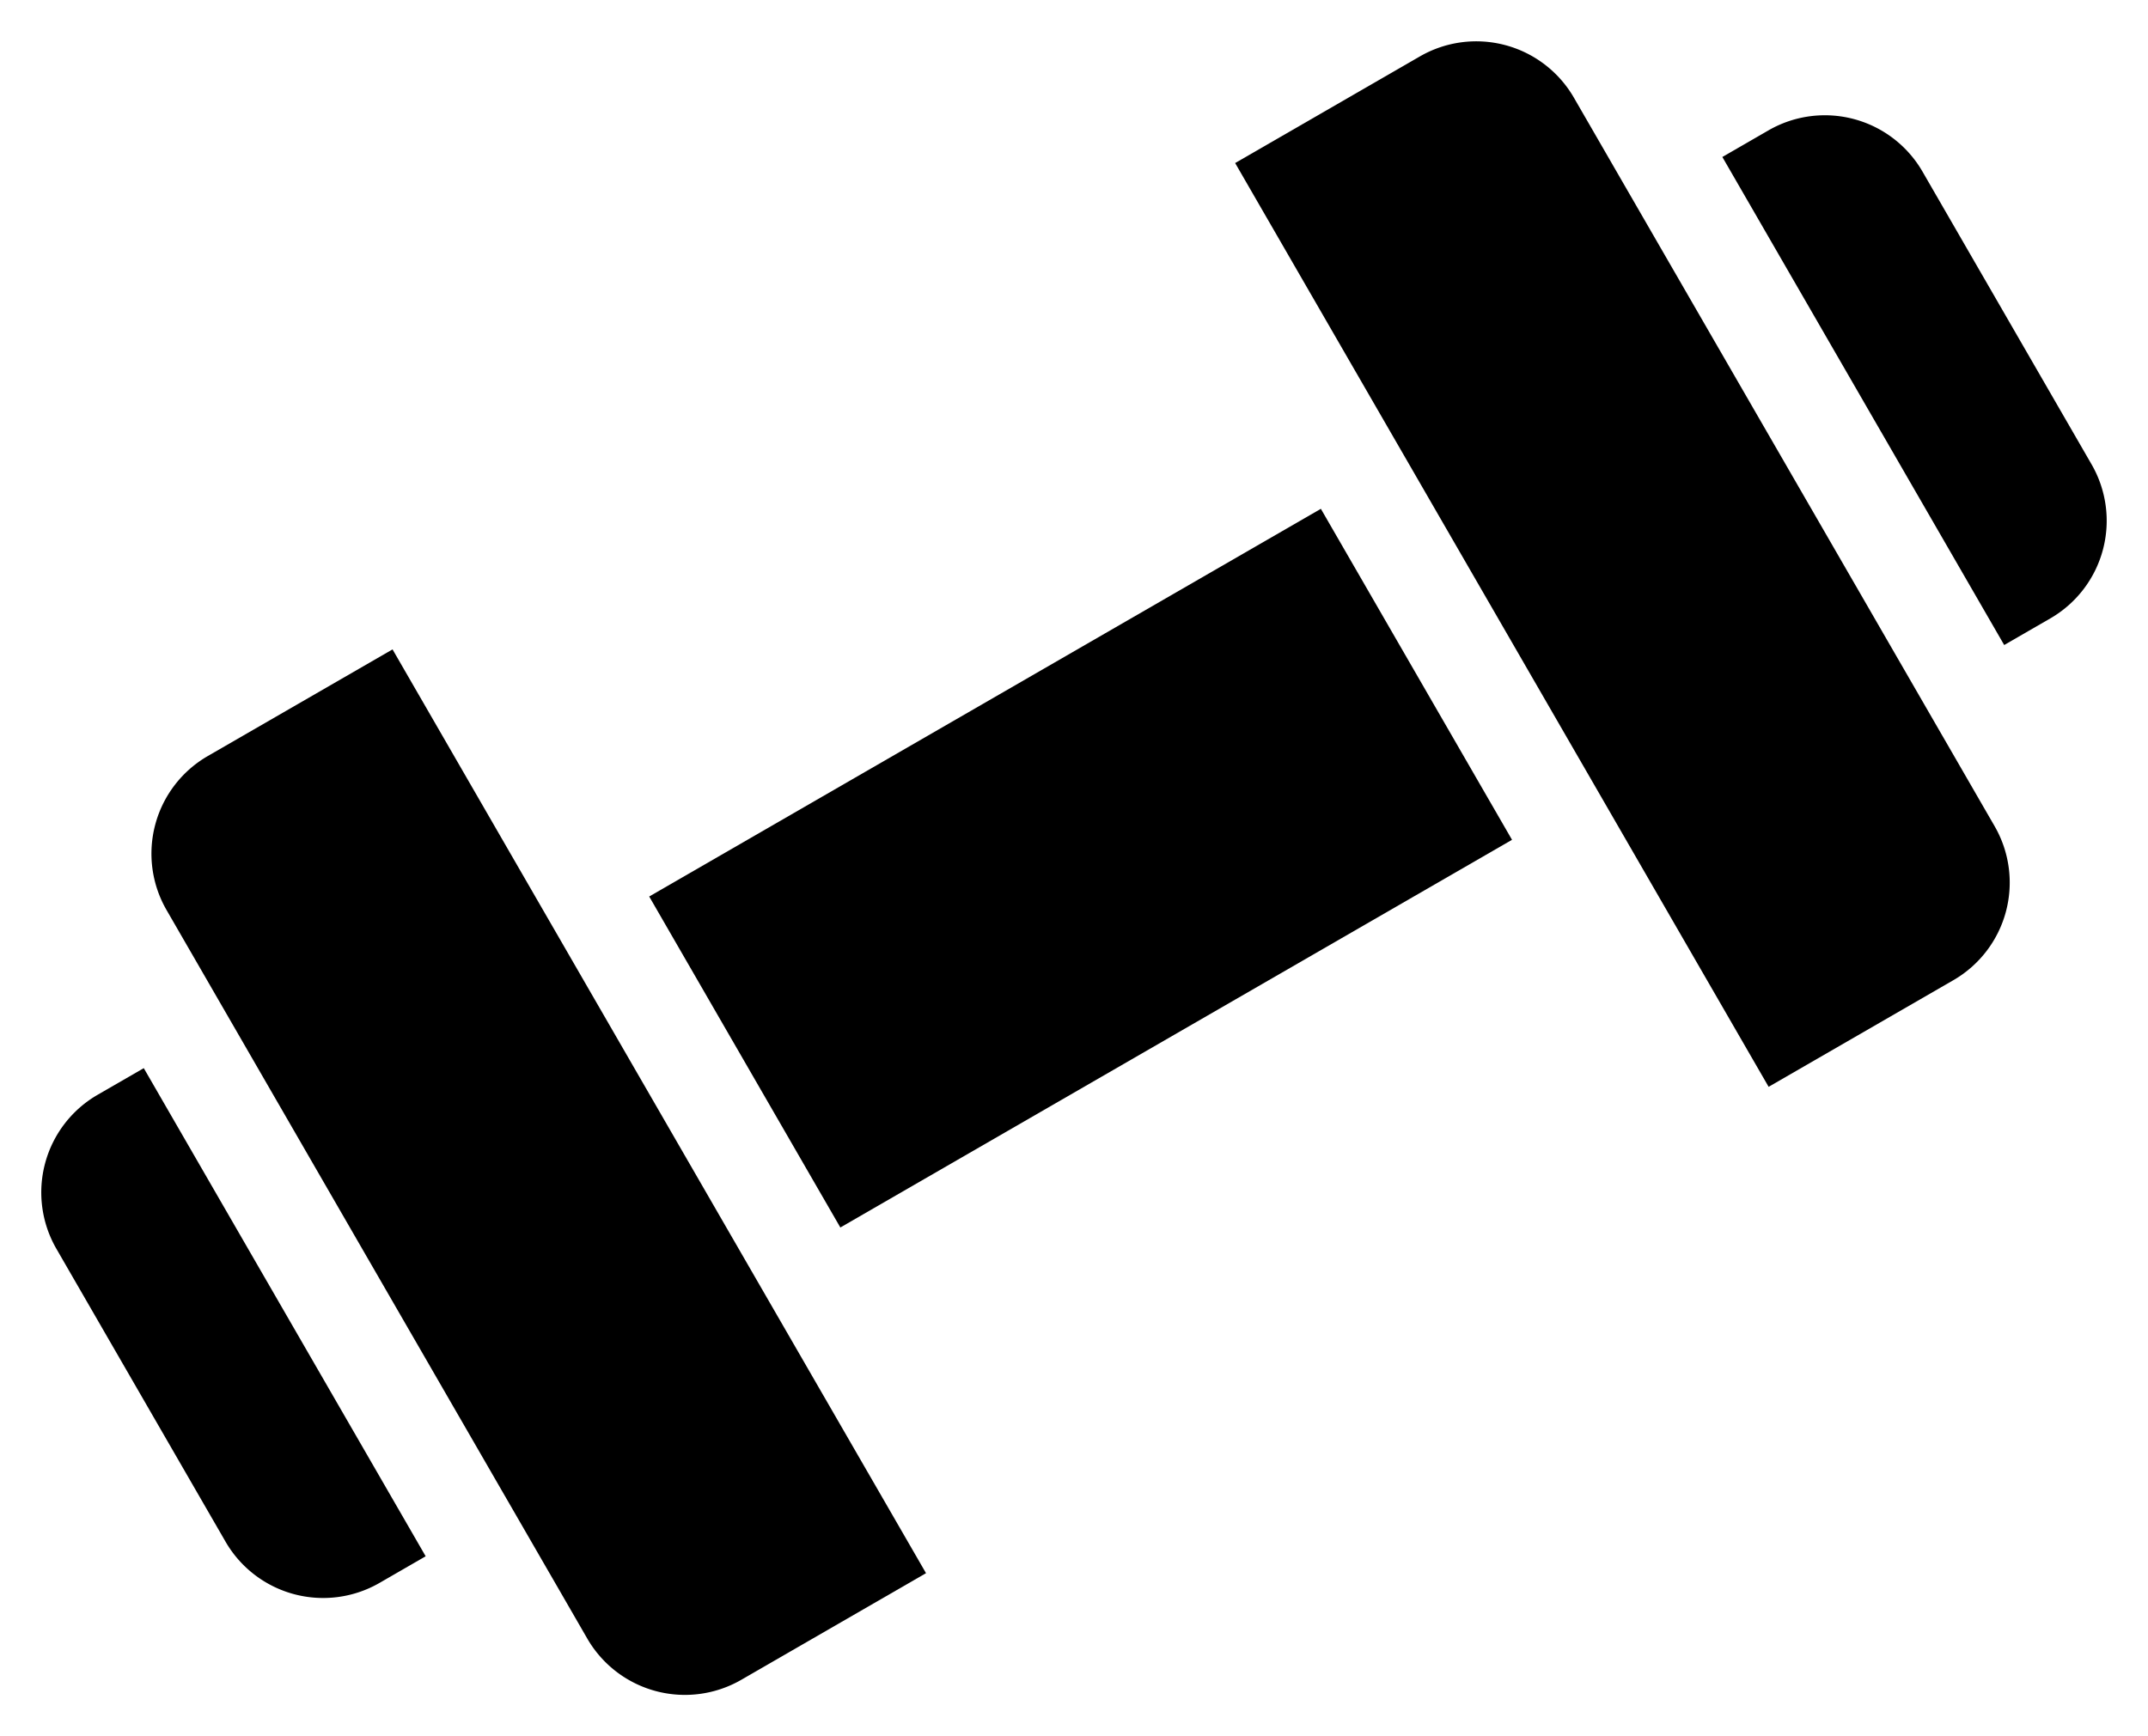 <svg xmlns="http://www.w3.org/2000/svg" width="20.132" height="16.276" viewBox="0 0 20.132 16.276"><g transform="translate(-1.367 8.424) rotate(-30)"><path d="M140.172,70.086h7.269v3.583h-7.269Zm0,0" transform="translate(-133.709 -66.377)"/><path d="M404.669,48.953h-.5v5.283h.5a1.057,1.057,0,0,0,1.056-1.056V50.009a1.057,1.057,0,0,0-1.056-1.056Zm0,0" transform="translate(-385.529 -46.219)"/><path d="M319.831.5h-2v10h2a1.057,1.057,0,0,0,1.056-1.056V1.556A1.057,1.057,0,0,0,319.831.5Zm0,0" transform="translate(-303.174 0)"/><path d="M53.836,1.556V9.444A1.057,1.057,0,0,0,54.892,10.5h2V.5h-2a1.057,1.057,0,0,0-1.056,1.056Zm0,0" transform="translate(-51.354)"/><path d="M0,50.009v3.172a1.057,1.057,0,0,0,1.056,1.056h.5V48.953h-.5A1.057,1.057,0,0,0,0,50.009Zm0,0" transform="translate(0 -46.219)"/></g></svg>
